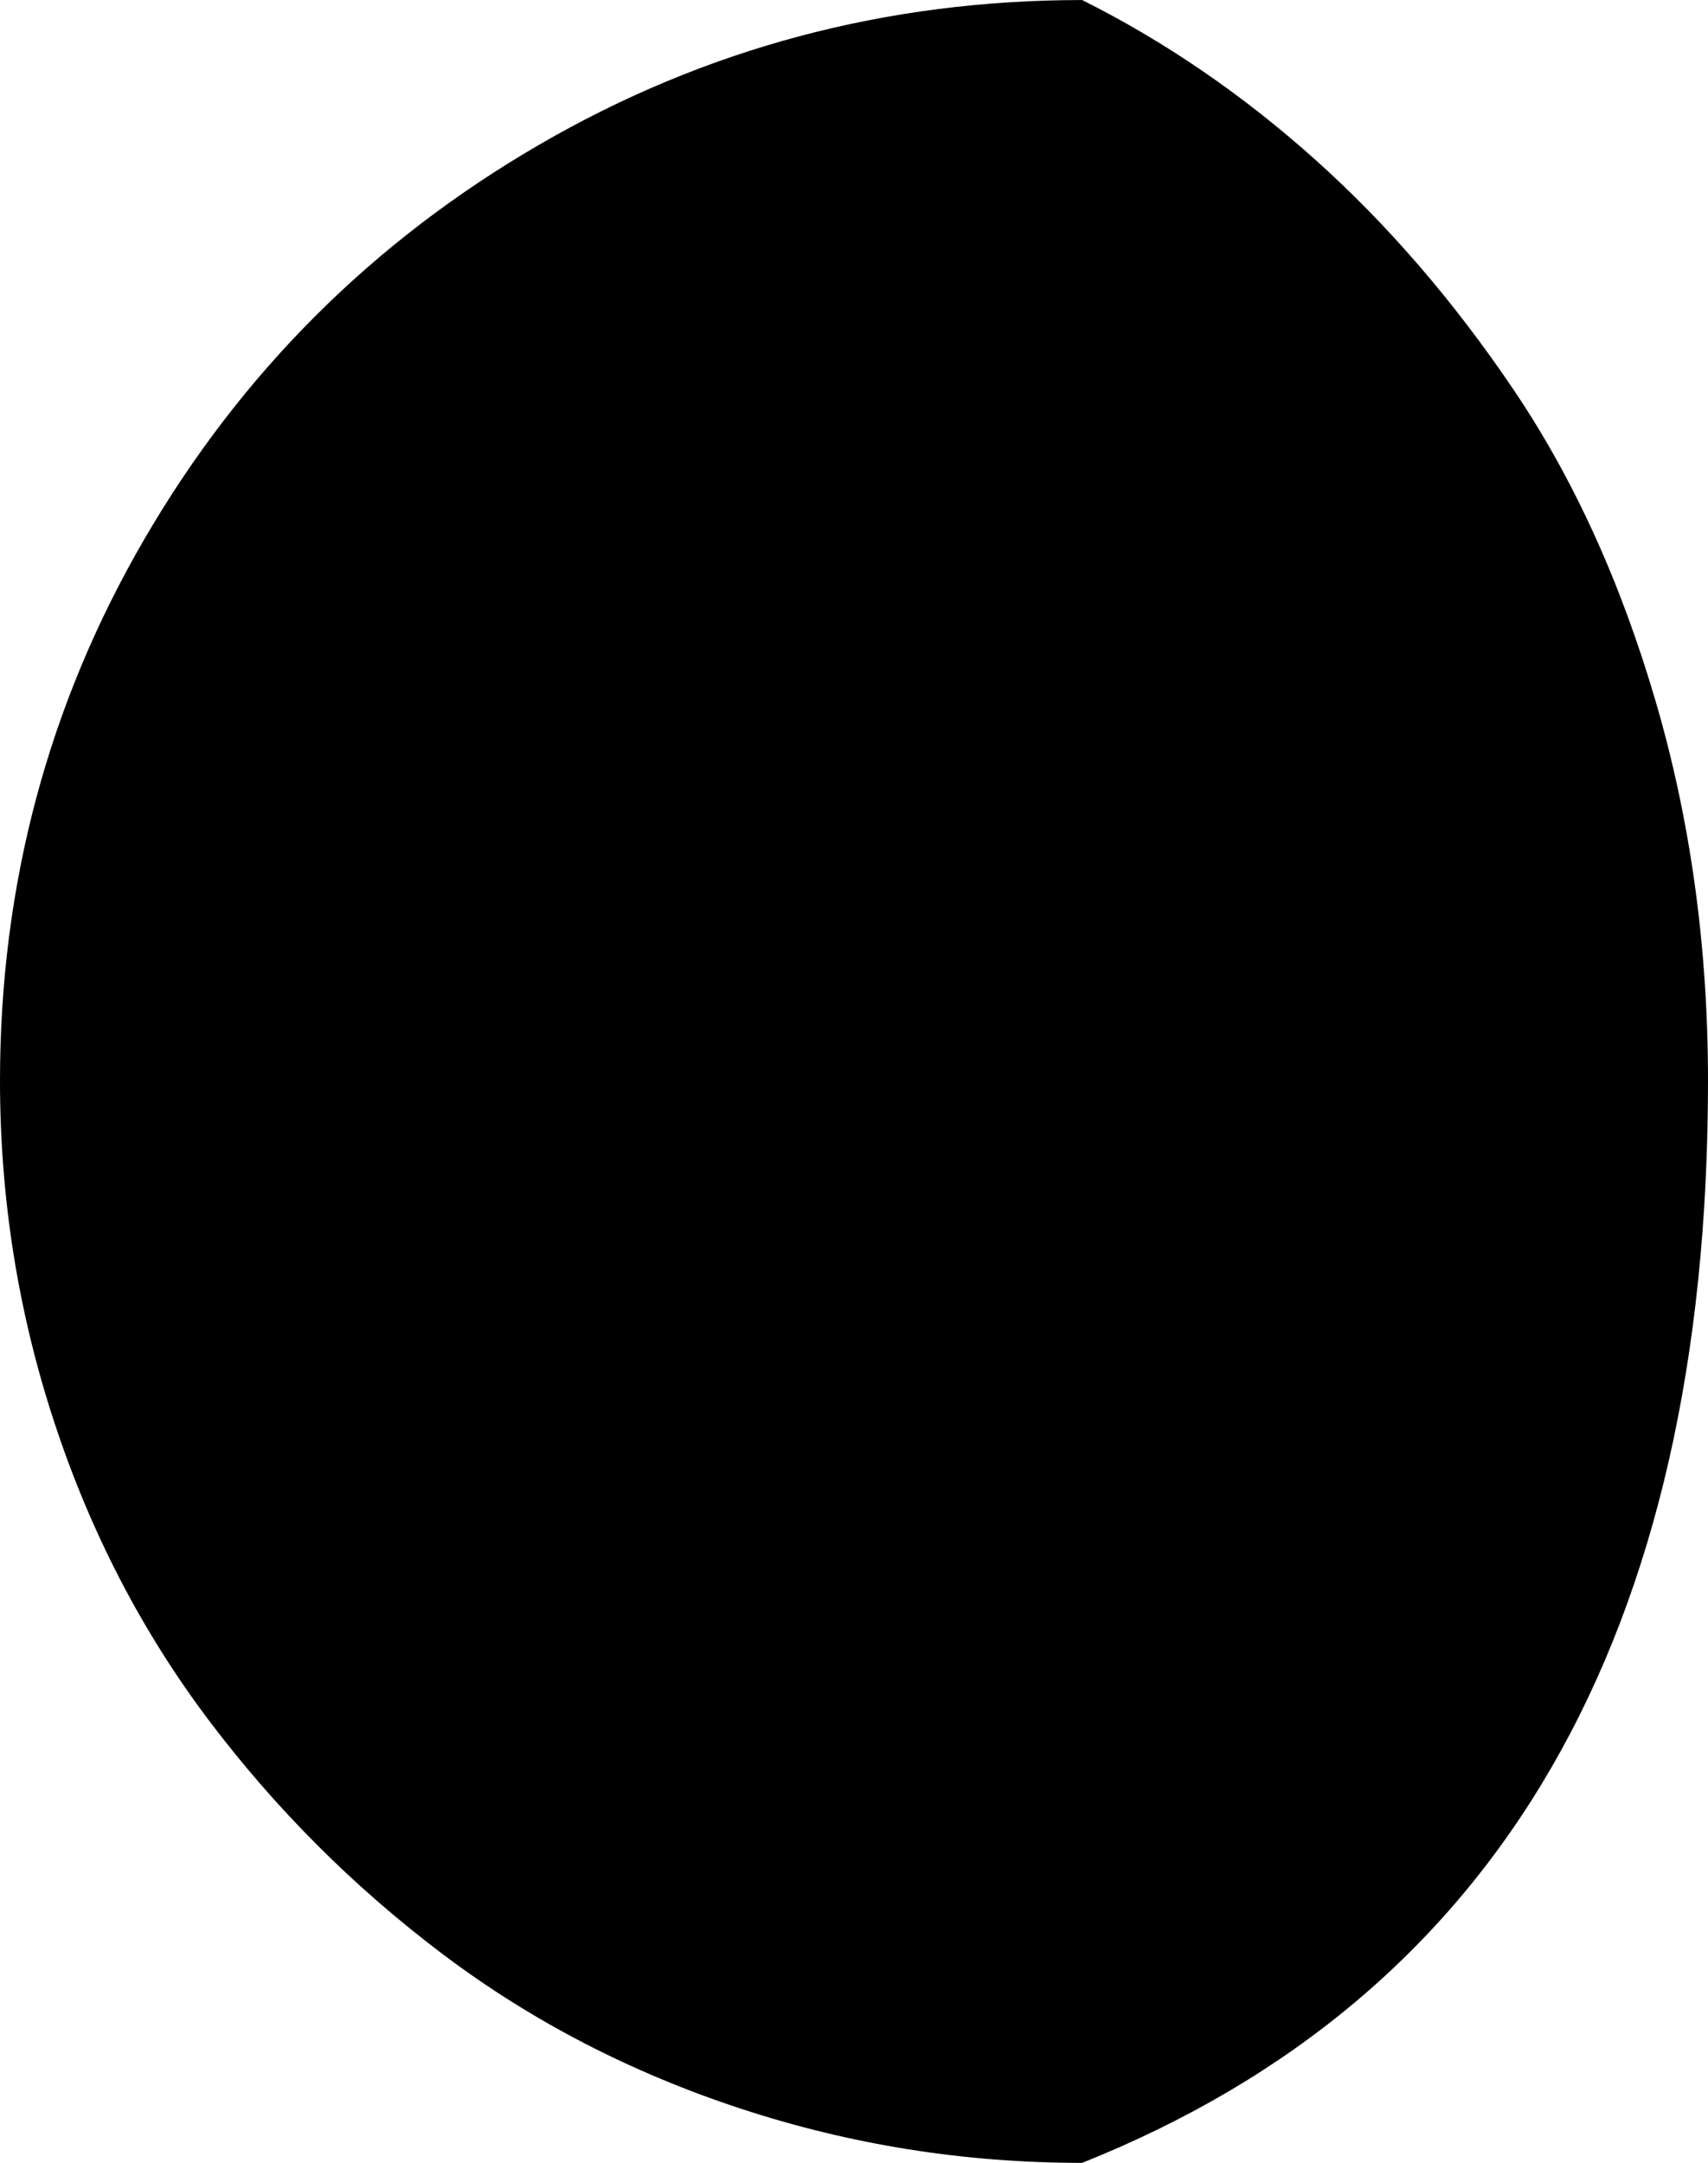 <?xml version="1.0" encoding="utf-8"?>
<!-- Generator: Adobe Illustrator 15.0.0, SVG Export Plug-In . SVG Version: 6.00 Build 0)  -->
<!DOCTYPE svg PUBLIC "-//W3C//DTD SVG 1.1//EN" "http://www.w3.org/Graphics/SVG/1.1/DTD/svg11.dtd">
<svg version="1.1" id="Layer_1" xmlns="http://www.w3.org/2000/svg" xmlns:xlink="http://www.w3.org/1999/xlink" x="0px" y="0px"
	 width="59.034px" height="74.755px" viewBox="0 10.938 59.034 74.755" enable-background="new 0 10.938 59.034 74.755"
	 xml:space="preserve">
<path d="M0,48.291c0,4.069,0.626,8.008,1.88,11.816c1.253,3.808,3.036,7.242,5.347,10.303s4.997,5.746,8.057,8.057
	s6.494,4.094,10.303,5.348s7.748,1.881,11.816,1.879c14.421-5.762,21.631-18.229,21.631-37.401c0-4.623-0.603-8.993-1.808-13.11
	c-1.204-4.118-2.84-7.707-4.906-10.767c-2.067-3.061-4.354-5.714-6.86-7.959c-2.507-2.246-5.192-4.084-8.057-5.518
	c-6.771,0-13.028,1.668-18.774,5.005c-5.745,3.337-10.286,7.87-13.623,13.599C1.669,35.271,0.001,41.521,0,48.291L0,48.291z"/>
</svg>
